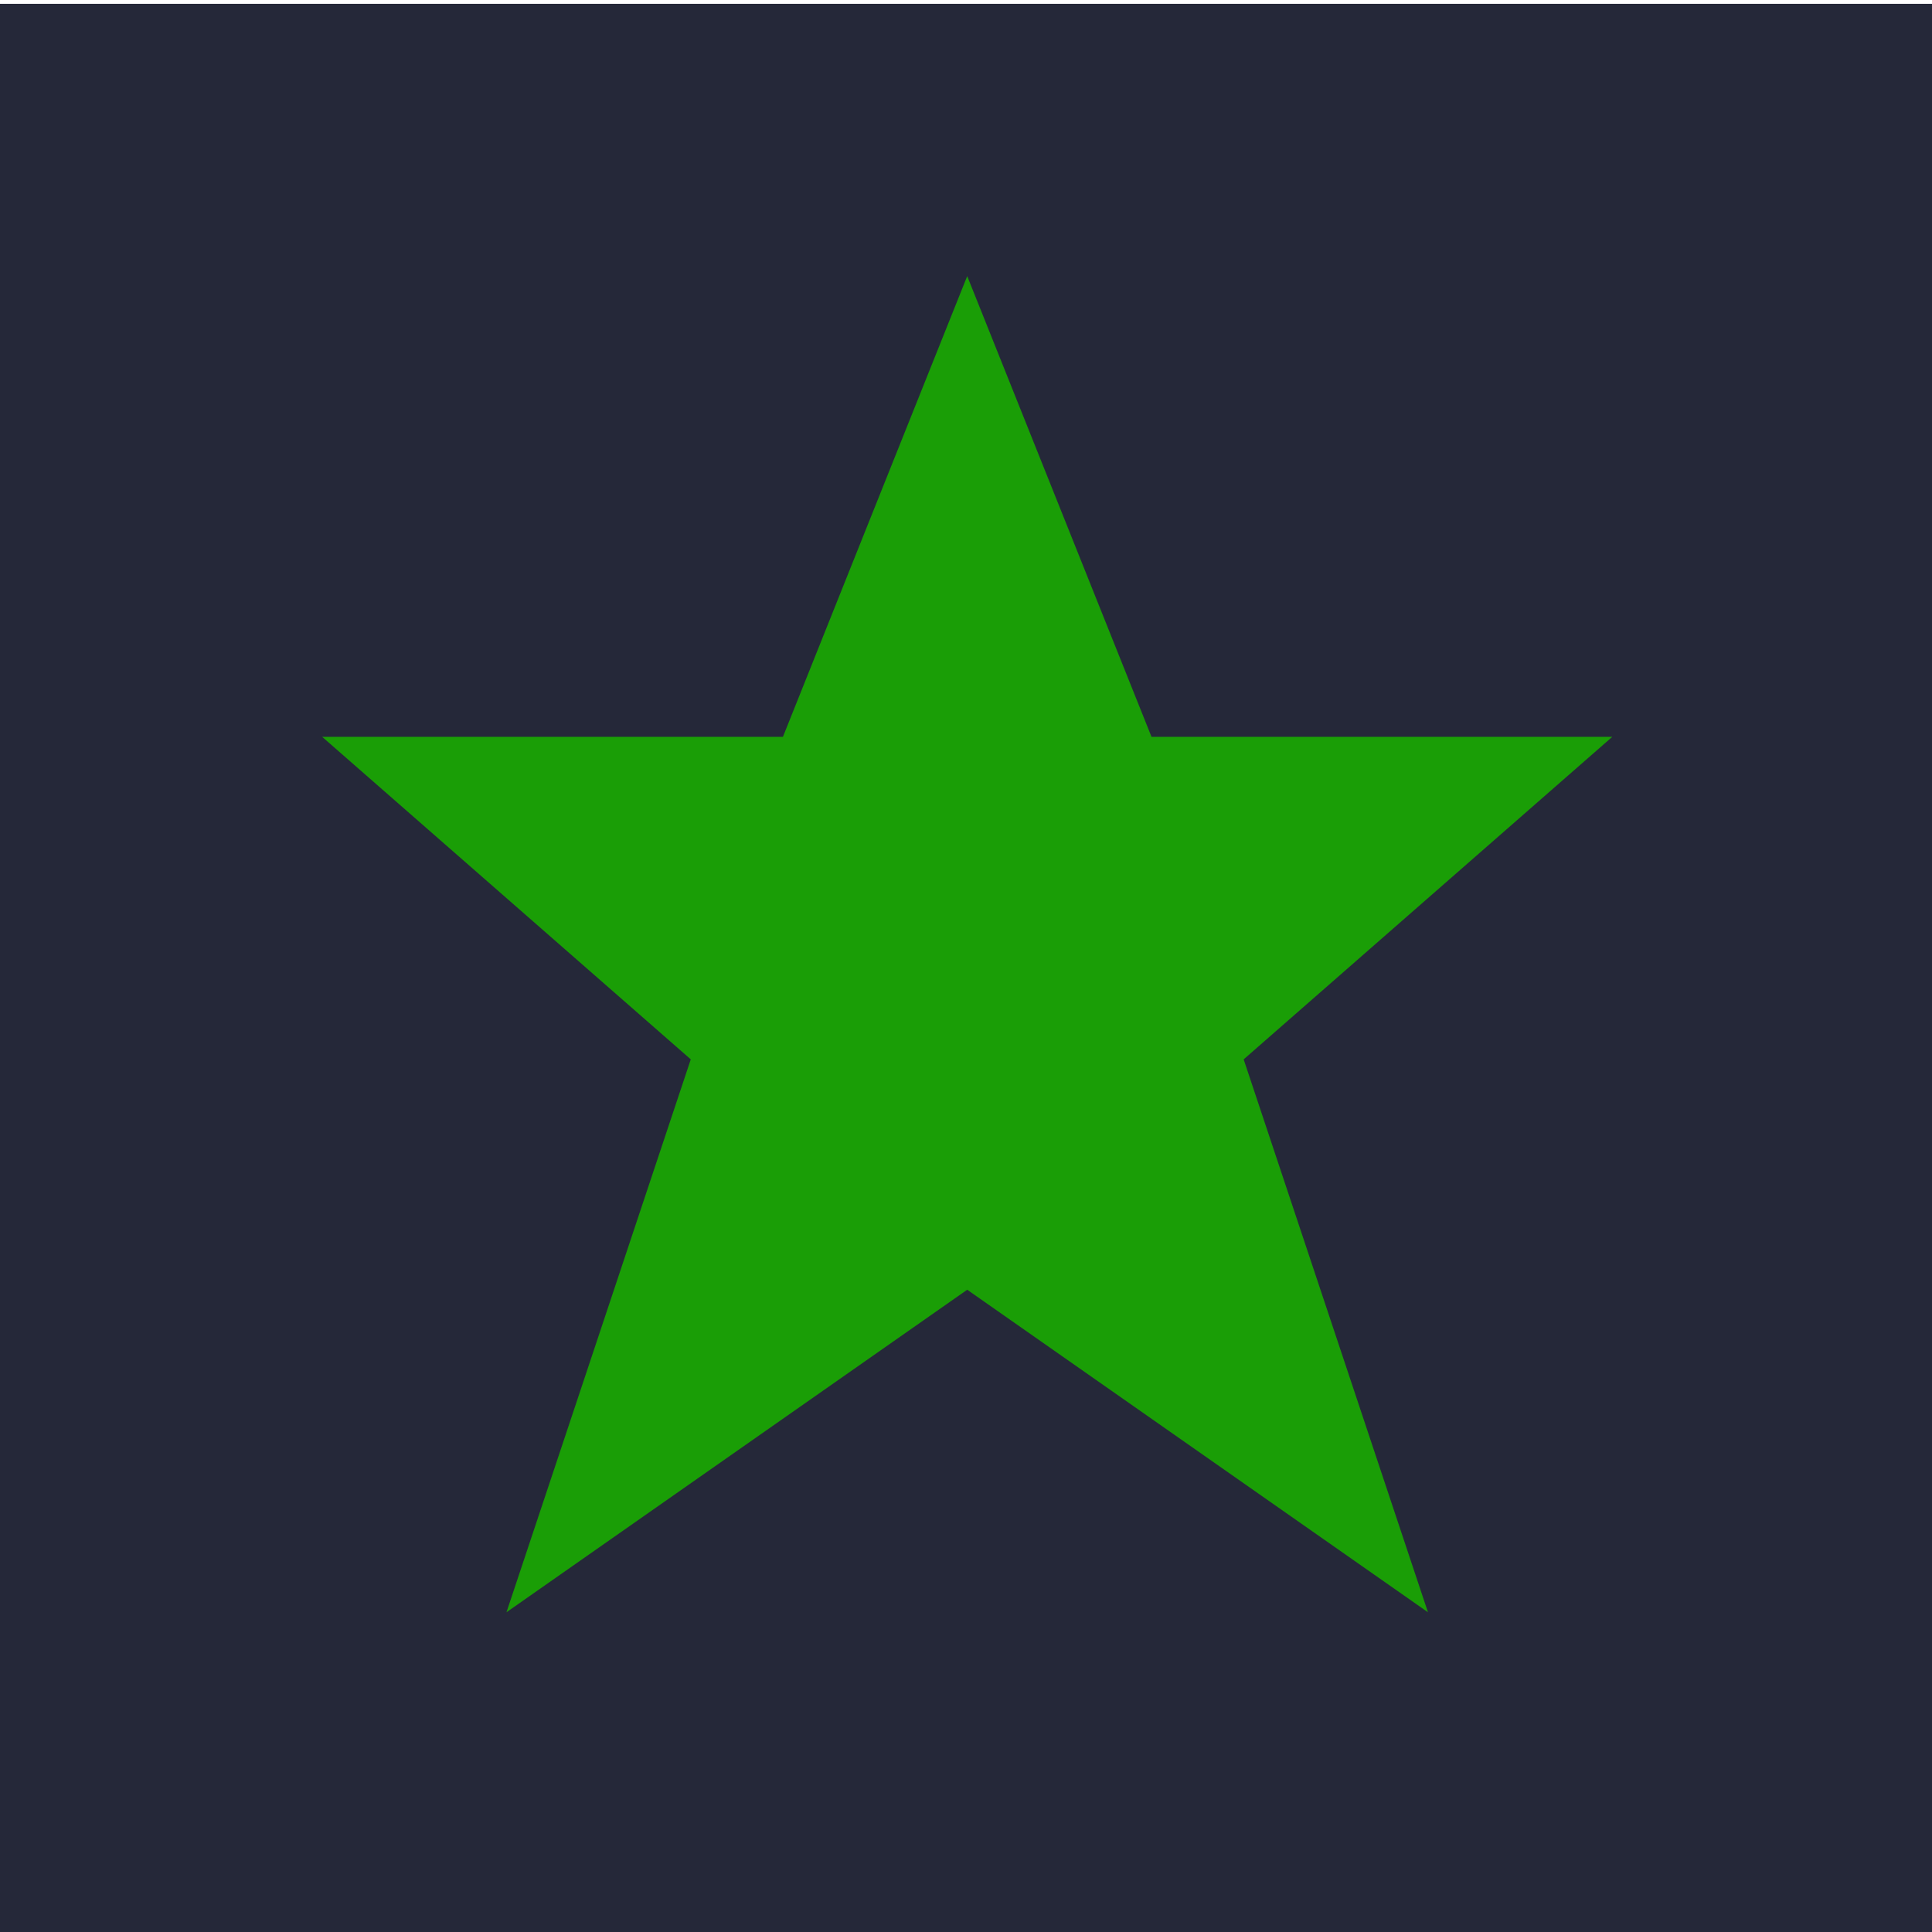 <?xml version="1.0" encoding="UTF-8" standalone="no"?>
<!-- Created with Inkscape (http://www.inkscape.org/) -->

<svg
   xmlns:dc="http://purl.org/dc/elements/1.1/"
   xmlns:cc="http://creativecommons.org/ns#"
   xmlns:rdf="http://www.w3.org/1999/02/22-rdf-syntax-ns#"
   xmlns:svg="http://www.w3.org/2000/svg"
   xmlns="http://www.w3.org/2000/svg"
   xmlns:sodipodi="http://sodipodi.sourceforge.net/DTD/sodipodi-0.dtd"
   xmlns:inkscape="http://www.inkscape.org/namespaces/inkscape"
   width="5.556mm"
   height="5.556mm"
   viewBox="0 0 5.556 5.556"
   version="1.1"
   id="svg8"
   inkscape:version="0.92.4 (5da689c313, 2019-01-14)"
   sodipodi:docname="green-star.svg">
  <defs
     id="defs2" />
  <sodipodi:namedview
     id="base"
     pagecolor="#ffffff"
     bordercolor="#666666"
     borderopacity="1.0"
     inkscape:pageopacity="0"
     inkscape:pageshadow="2"
     inkscape:zoom="15.839192"
     inkscape:cx="2.8748277"
     inkscape:cy="9.471134"
     inkscape:document-units="mm"
     inkscape:current-layer="layer1"
     showgrid="false"
     fit-margin-top="0"
     fit-margin-left="0"
     fit-margin-right="0"
     fit-margin-bottom="0"
     inkscape:window-width="2736"
     inkscape:window-height="1699"
     inkscape:window-x="-13"
     inkscape:window-y="1055"
     inkscape:window-maximized="1" />
  <g
     inkscape:label="Layer 1"
     inkscape:groupmode="layer"
     id="layer1"
     transform="translate(-107.591,-97.674)">
    <rect
       style="fill:#252839;fill-opacity:1;stroke:#4264fb;stroke-width:0;stroke-miterlimit:4;stroke-dasharray:none;stroke-opacity:1"
       id="rect4547"
       width="5.613"
       height="5.546"
       x="107.591"
       y="97.685" />
    <path
       id="path4524"
       d="m 7.5,0 -2,5 h -5 l 4,3.5 -2,6 5,-3.5 5,3.5 -2,-6 4,-3.5 h -5 z"
       transform="matrix(0.265,0,0,0.265,108.385,98.468)"
       inkscape:connector-curvature="0"
       style="fill:#1a9e06;stroke:#ffcc00;stroke-width:0;stroke-miterlimit:4;stroke-dasharray:none;stroke-opacity:1;fill-opacity:1" />
  </g>
</svg>
